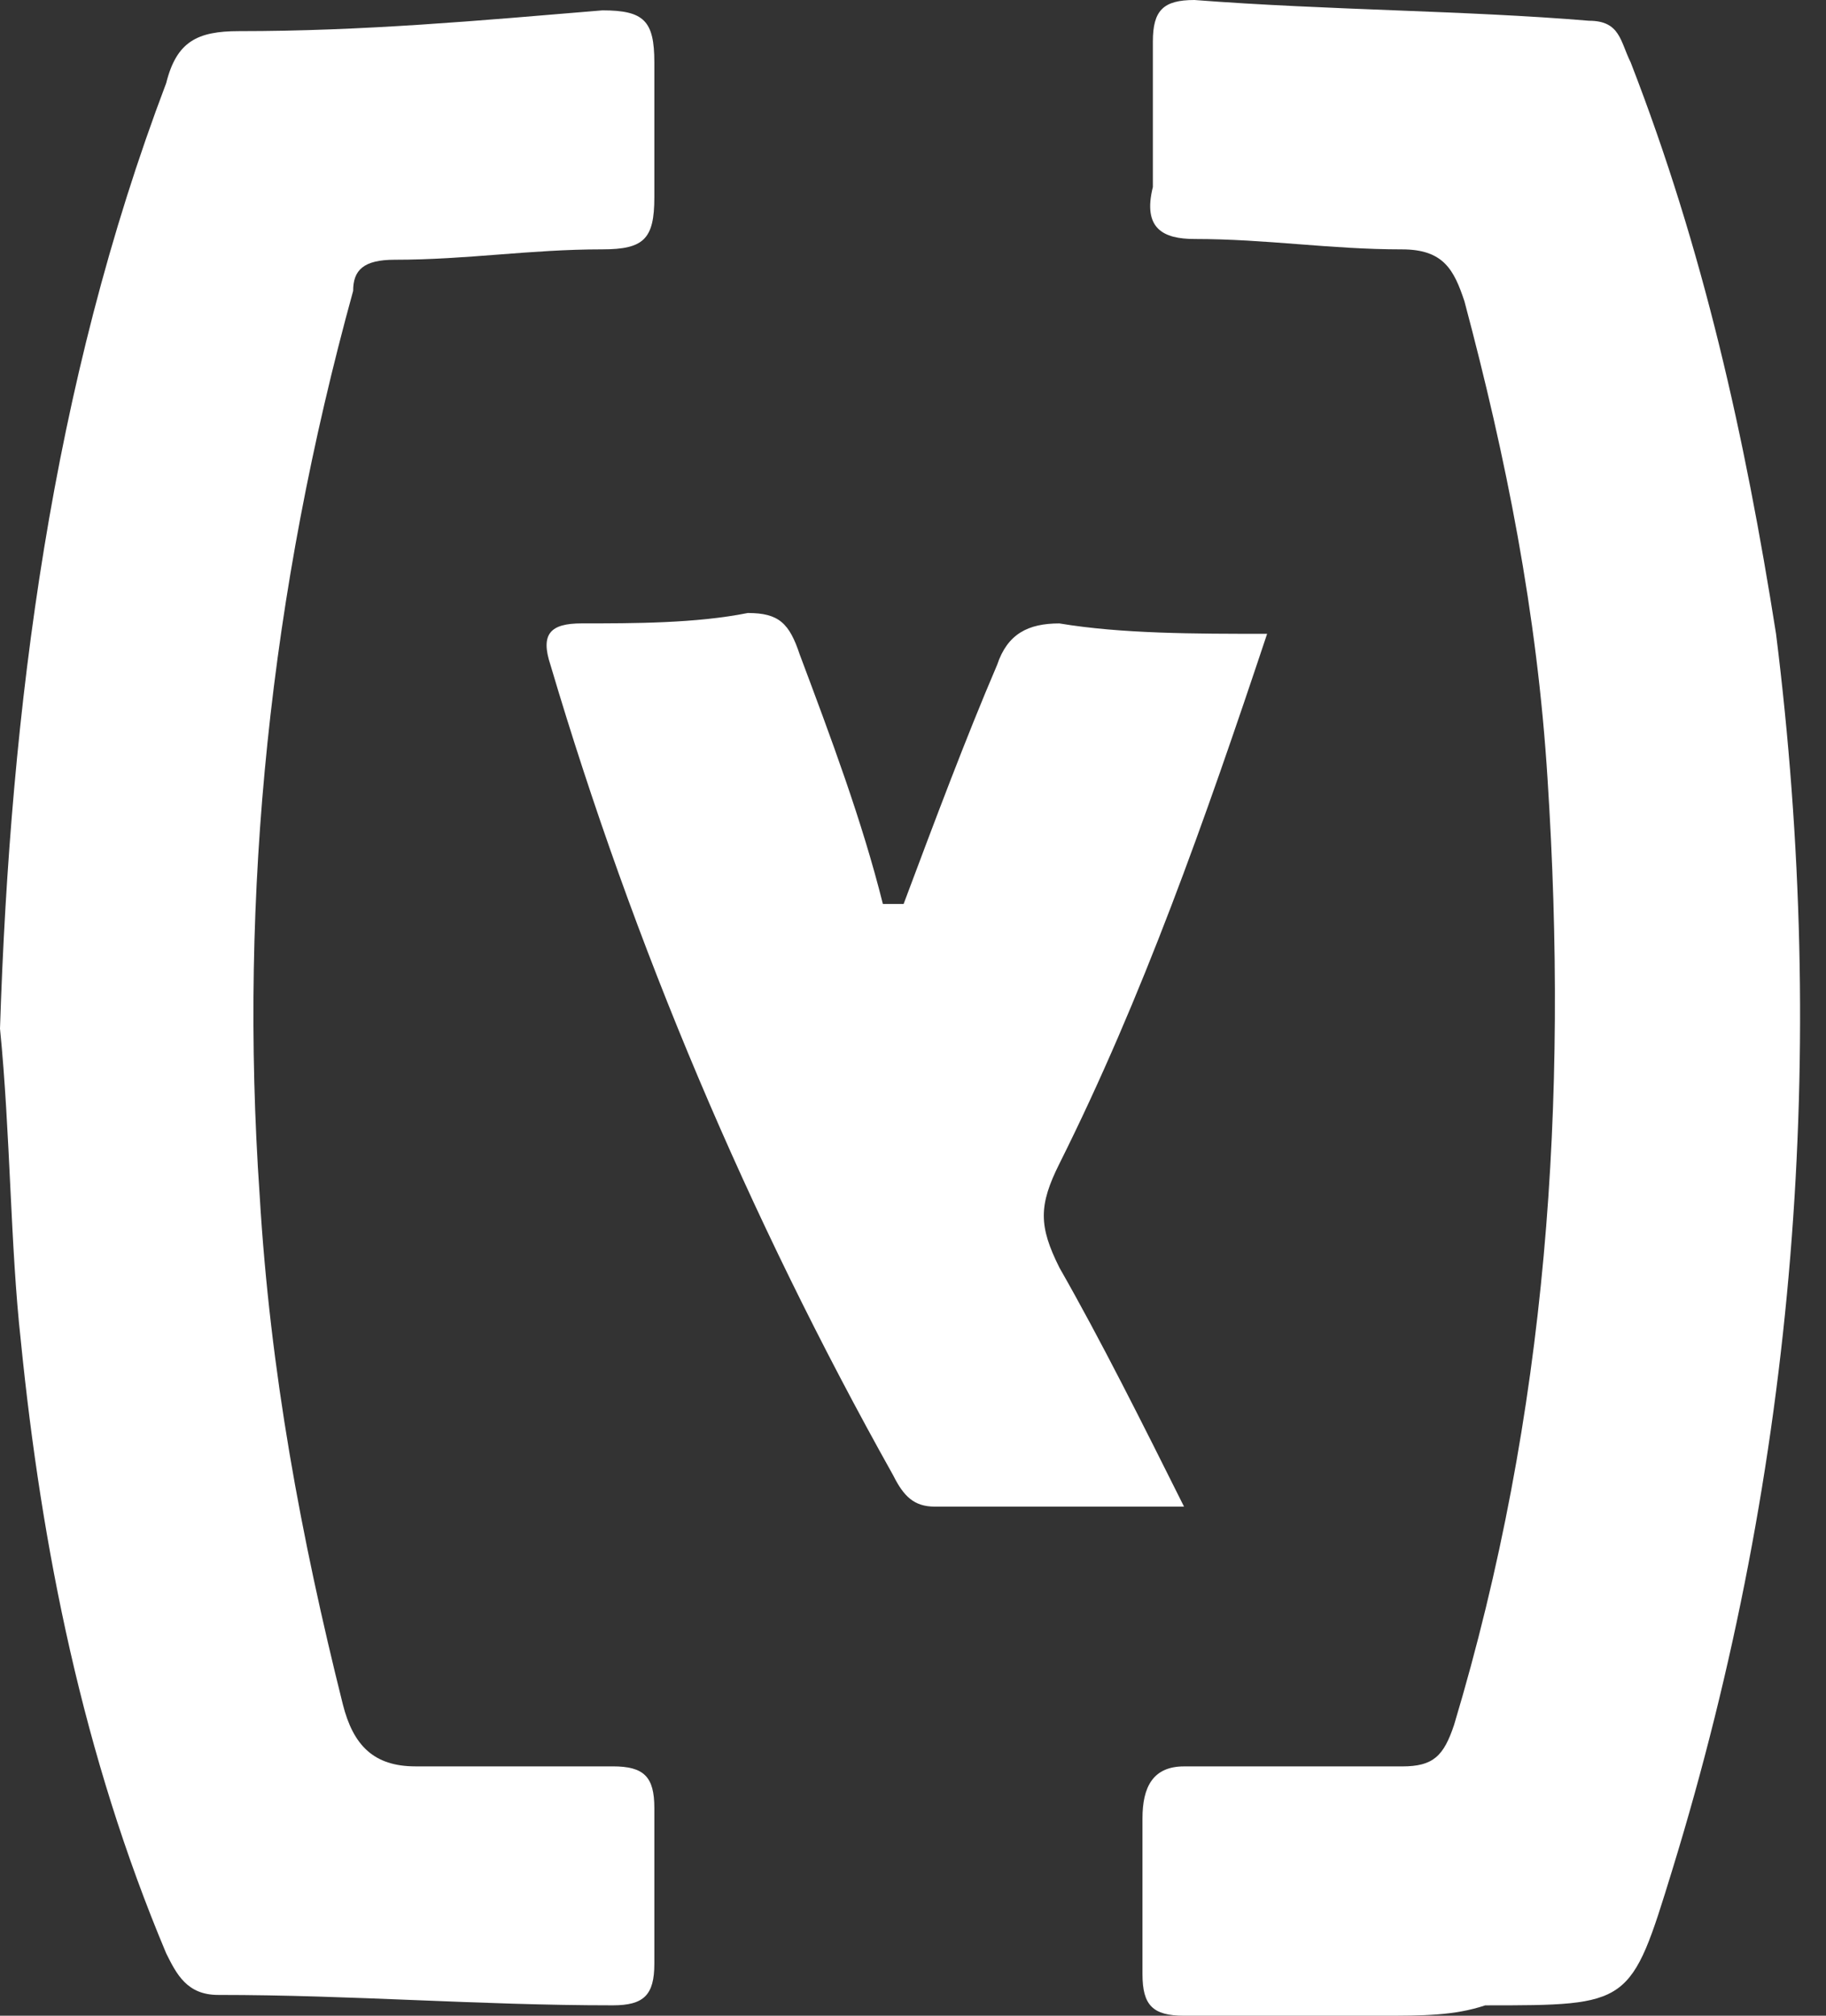 <svg width="58" height="64" viewBox="0 0 58 64" fill="none" xmlns="http://www.w3.org/2000/svg">
    <rect x="0" y="0" width="58" height="64" fill="#333333" stroke="none"/>
    <path d="M43.877 64C41.898 64 39.918 64 37.609 64C36.619 64 36.289 63.671 36.289 62.68C36.289 61.031 36.289 59.382 36.289 57.733C36.289 56.742 36.619 56.084 37.609 56.084C39.919 56.084 42.228 56.084 44.538 56.084C45.527 56.084 45.857 55.753 46.187 54.764C49.156 44.867 49.815 34.969 49.156 24.742C48.826 19.464 47.836 14.516 46.516 9.567C46.187 8.577 45.857 7.918 44.538 7.918C42.228 7.918 40.248 7.588 37.939 7.588C36.949 7.588 36.29 7.258 36.619 5.938C36.619 4.289 36.619 2.639 36.619 1.319C36.619 0.33 36.949 0 37.939 0C42.228 0.329 46.516 0.329 50.475 0.659C51.465 0.659 51.465 1.319 51.795 1.979C54.104 7.917 55.424 13.855 56.413 20.123C58.063 33.32 57.073 46.516 53.114 59.382C51.795 63.671 51.795 63.671 47.176 63.671C46.187 64 45.197 64 43.877 64Z" fill="white" />
    <path d="M0 32.659C0.33 22.433 1.649 12.205 5.279 2.639C5.608 1.319 6.268 0.989 7.588 0.989C11.547 0.989 15.176 0.659 19.134 0.329C20.454 0.329 20.784 0.659 20.784 1.979C20.784 3.298 20.784 4.948 20.784 6.267C20.784 7.587 20.454 7.917 19.134 7.917C16.825 7.917 14.846 8.247 12.537 8.247C11.547 8.247 11.217 8.576 11.217 9.236C8.578 18.803 7.588 28.37 8.247 37.938C8.578 43.547 9.567 48.825 10.887 54.103C11.217 55.423 11.877 56.083 13.197 56.083C15.176 56.083 17.485 56.083 19.465 56.083C20.454 56.083 20.784 56.412 20.784 57.402C20.784 59.052 20.784 60.701 20.784 62.35C20.784 63.34 20.454 63.67 19.465 63.67C15.176 63.67 11.217 63.34 6.928 63.34C5.938 63.34 5.608 62.68 5.279 62.02C2.64 55.752 1.32 49.154 0.66 42.556C0.33 39.587 0.33 35.958 0 32.659Z" fill="white" />
    <path d="M28.702 28.701C29.692 26.062 30.681 23.422 31.671 21.113C32 20.123 32.66 19.794 33.65 19.794C35.629 20.124 37.939 20.124 40.248 20.124C38.268 26.062 36.289 31.67 33.65 36.948C32.99 38.268 32.99 38.928 33.65 40.247C34.969 42.557 36.289 45.196 37.609 47.836C34.64 47.836 32.331 47.836 29.692 47.836C29.032 47.836 28.702 47.506 28.372 46.845C23.753 38.598 20.125 30.021 17.485 21.113C17.156 20.123 17.485 19.793 18.475 19.793C20.125 19.793 22.104 19.793 23.753 19.463C24.744 19.463 25.073 19.793 25.403 20.783C26.394 23.422 27.383 26.061 28.043 28.701C28.372 28.701 28.372 28.701 28.702 28.701Z" fill="white" />
</svg>